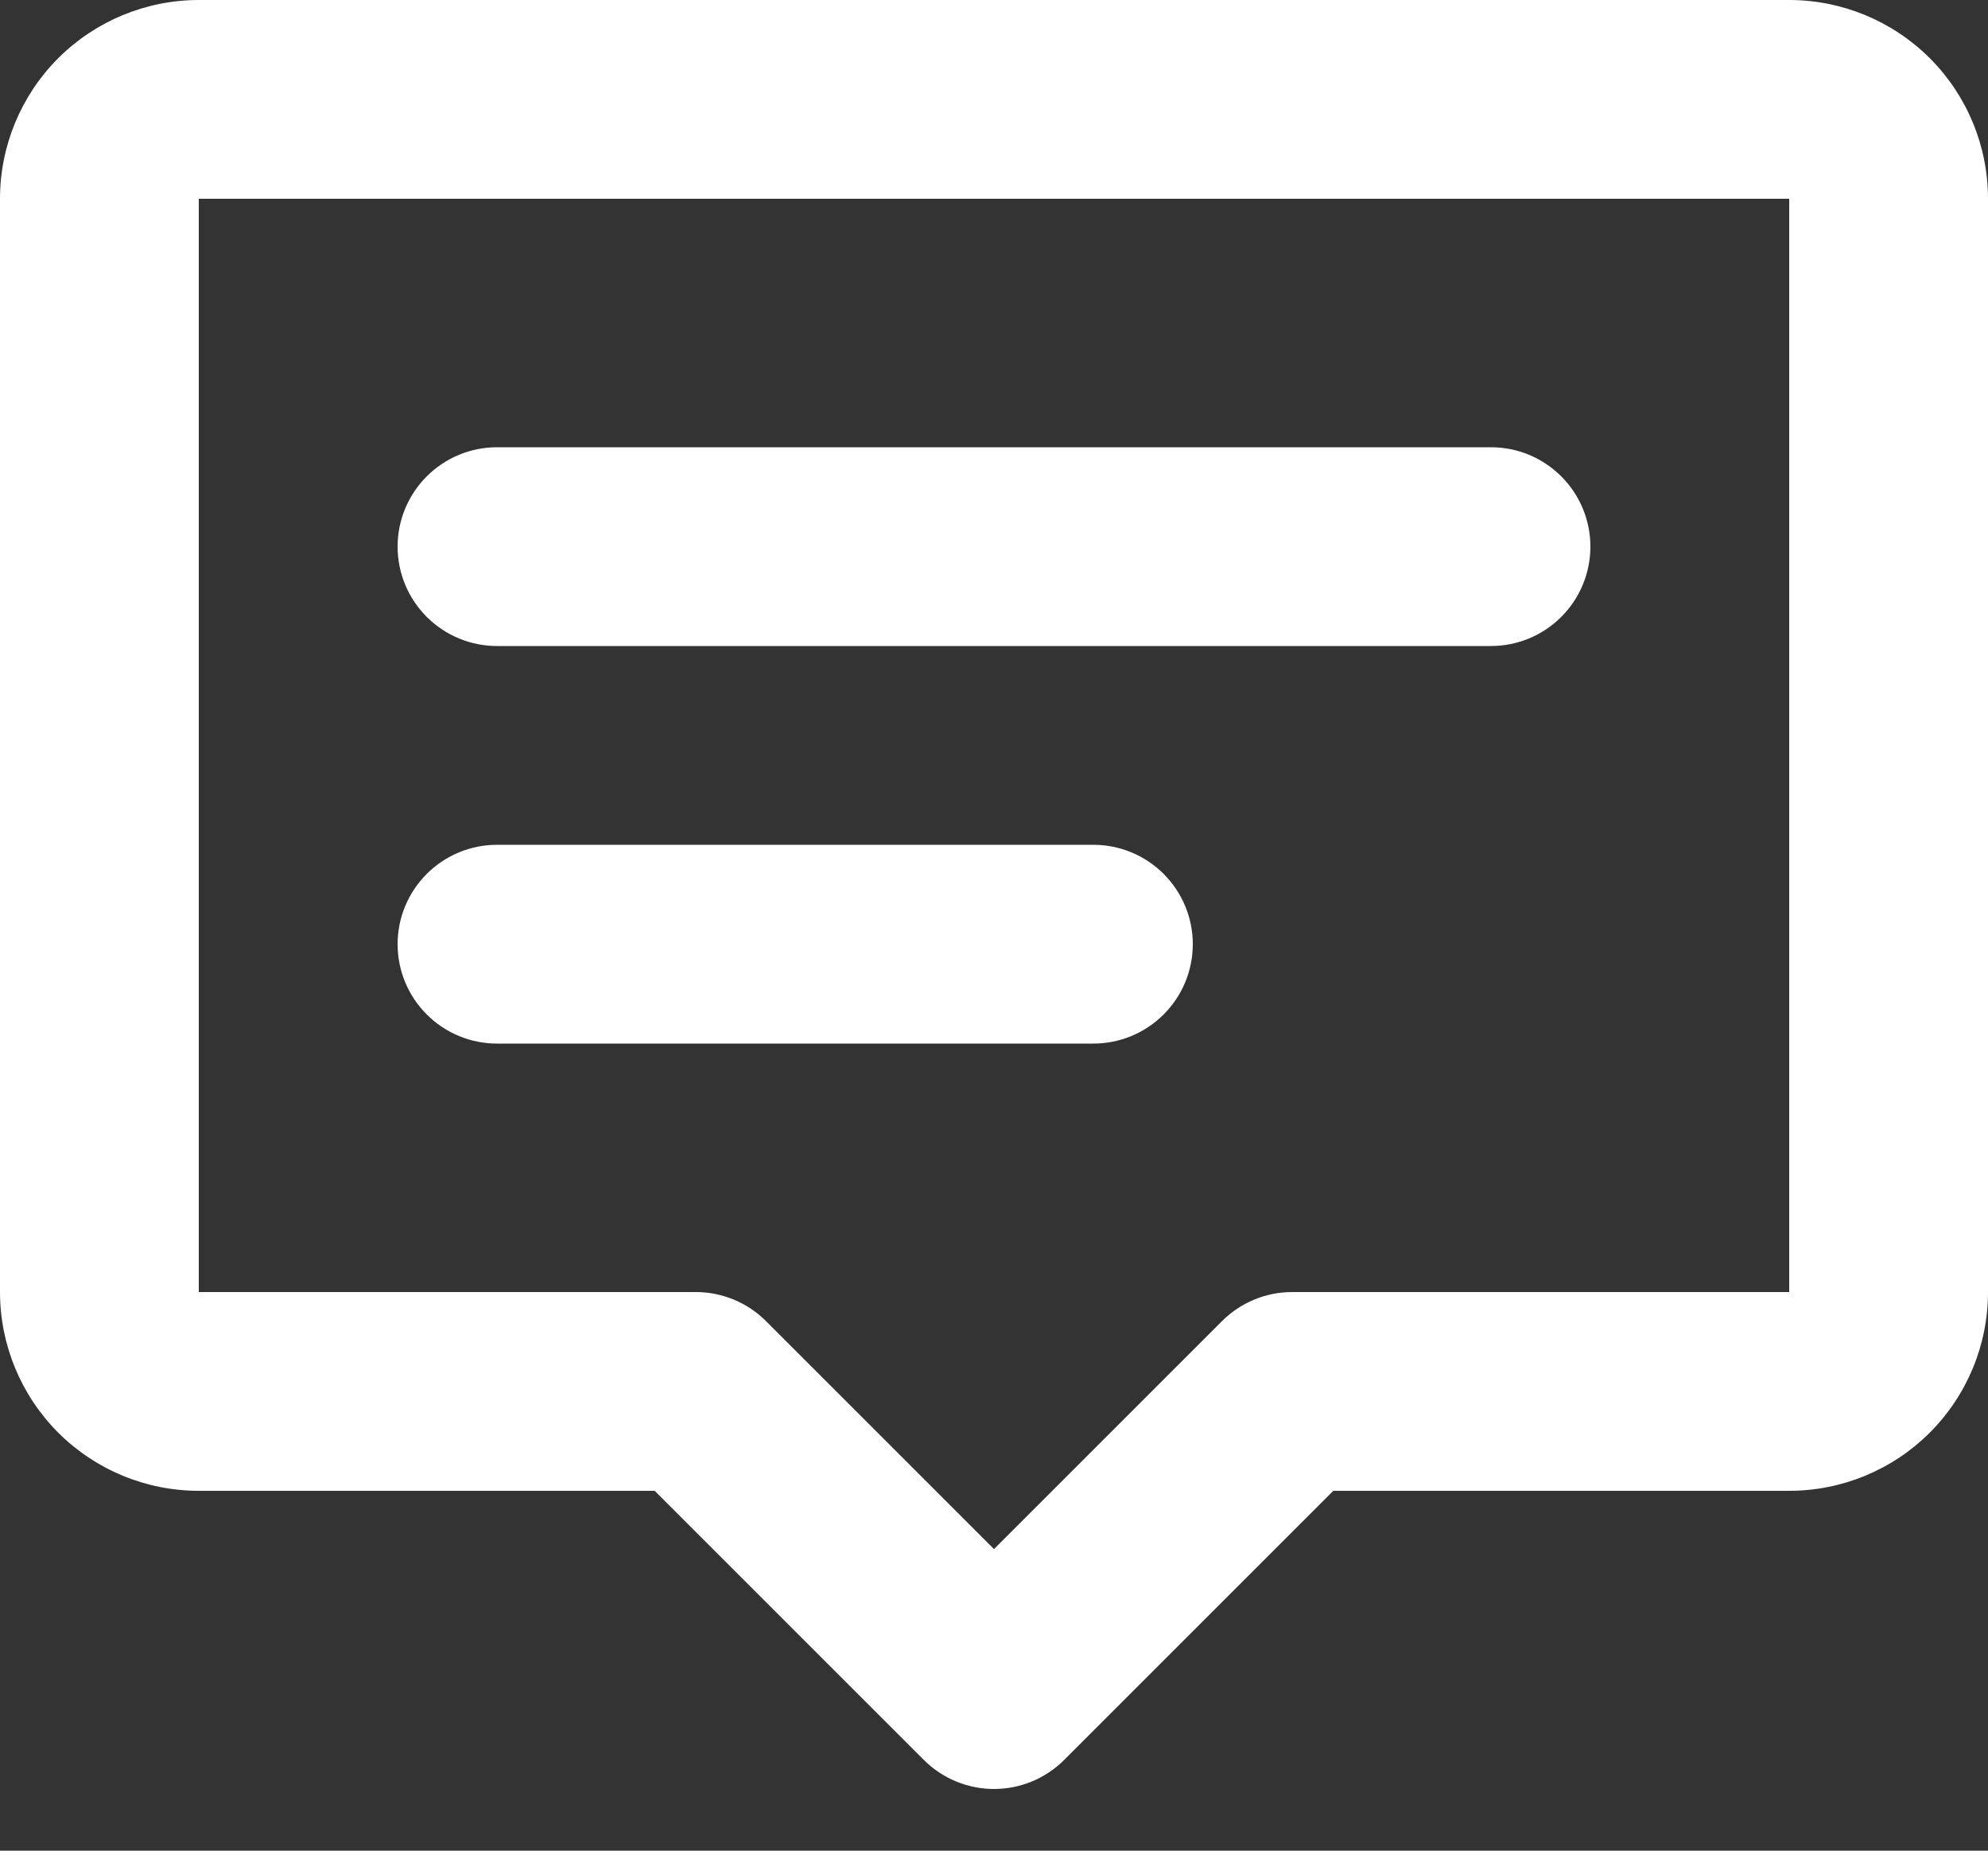 <svg width="29" height="27" viewBox="0 0 29 27" fill="none" xmlns="http://www.w3.org/2000/svg">
<rect x="0" y="0" width="29" height="27" fill="#333333" stroke="none"/>
<path d="M0 2.9C0 2.131 0.306 1.393 0.849 0.849C1.393 0.306 2.131 0 2.9 0H26.1C26.869 0 27.607 0.306 28.151 0.849C28.695 1.393 29 2.131 29 2.9V18.85C29 19.619 28.695 20.357 28.151 20.901C27.607 21.445 26.869 21.75 26.1 21.75H19.45L15.525 25.675C15.253 25.947 14.884 26.1 14.5 26.1C14.116 26.1 13.747 25.947 13.475 25.675L9.55 21.75H2.9C2.131 21.75 1.393 21.445 0.849 20.901C0.306 20.357 0 19.619 0 18.85V2.9ZM26.1 2.9H2.9V18.85H10.15C10.534 18.85 10.903 19.003 11.175 19.275L14.5 22.6L17.825 19.275C18.097 19.003 18.465 18.85 18.85 18.85H26.1V2.9ZM5.8 7.975C5.8 7.59 5.953 7.222 6.225 6.95C6.497 6.678 6.865 6.525 7.25 6.525H21.75C22.135 6.525 22.503 6.678 22.775 6.95C23.047 7.222 23.2 7.59 23.2 7.975C23.2 8.36 23.047 8.728 22.775 9C22.503 9.272 22.135 9.425 21.75 9.425H7.25C6.865 9.425 6.497 9.272 6.225 9C5.953 8.728 5.8 8.36 5.8 7.975ZM5.8 13.775C5.8 13.39 5.953 13.022 6.225 12.75C6.497 12.478 6.865 12.325 7.25 12.325H15.95C16.335 12.325 16.703 12.478 16.975 12.75C17.247 13.022 17.4 13.39 17.4 13.775C17.4 14.16 17.247 14.528 16.975 14.8C16.703 15.072 16.335 15.225 15.95 15.225H7.25C6.865 15.225 6.497 15.072 6.225 14.8C5.953 14.528 5.8 14.16 5.8 13.775Z" fill="white"/>
</svg>
